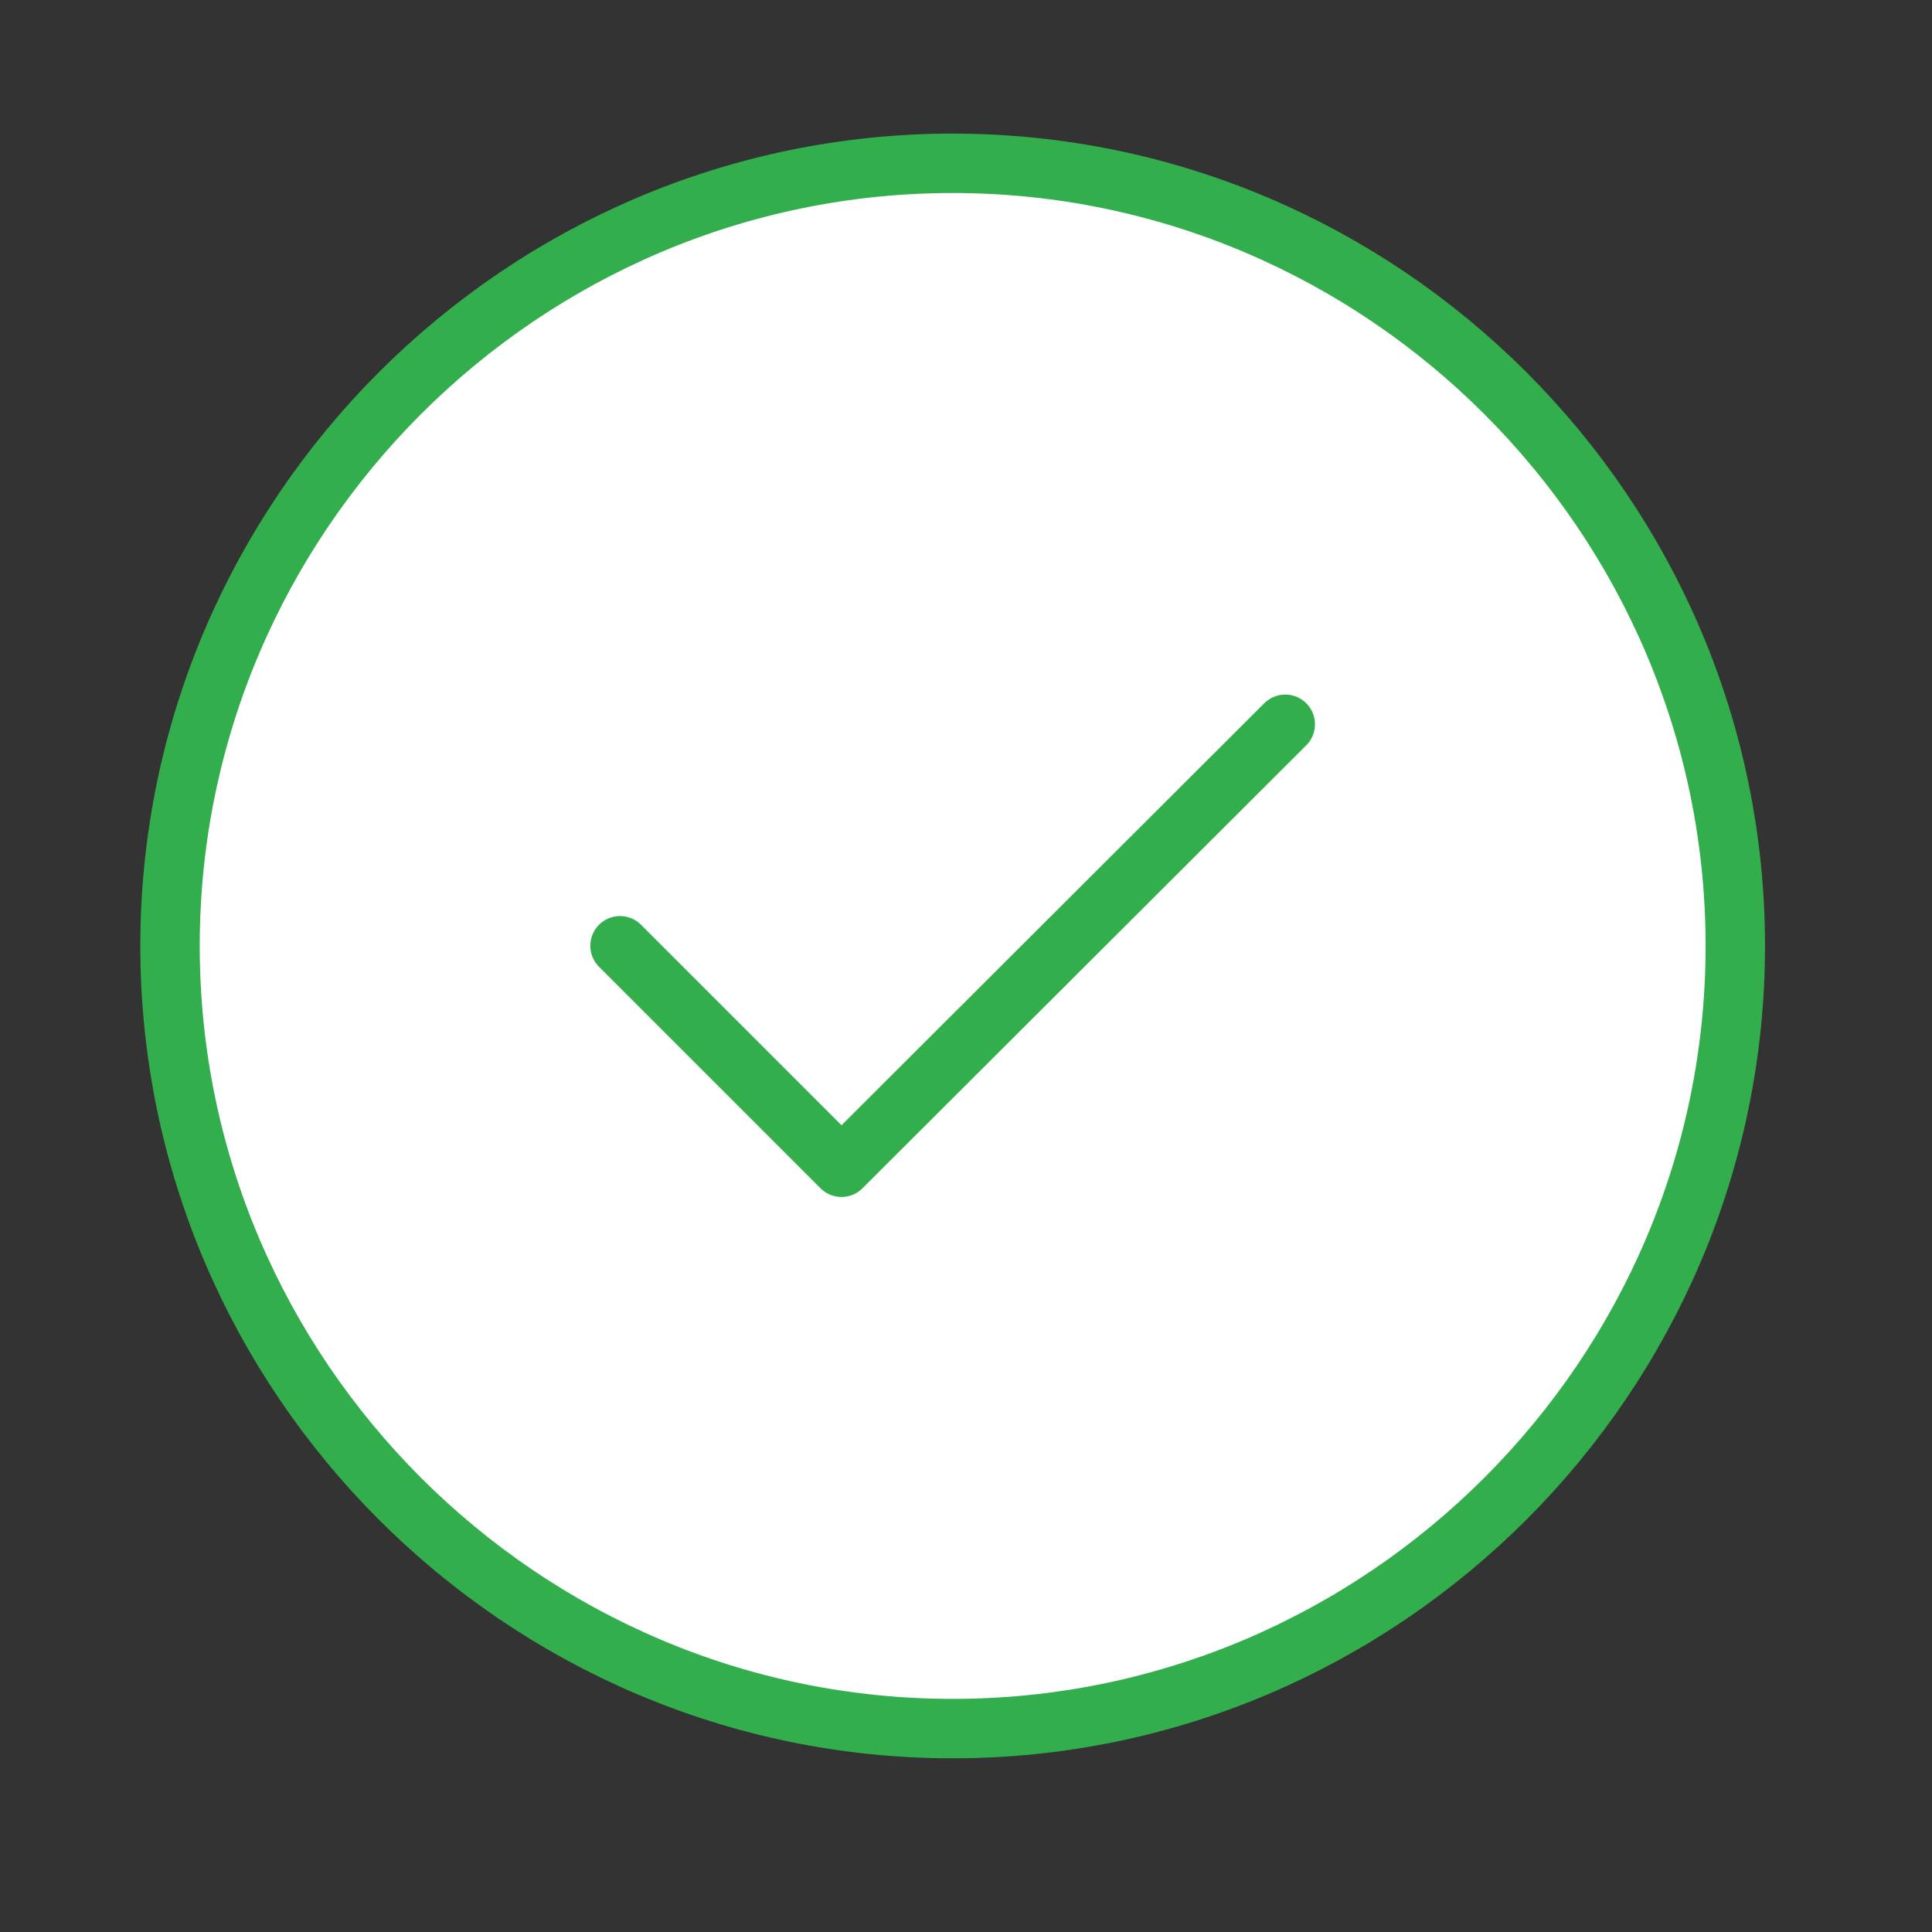 <svg width="36" height="36" viewBox="0 0 36 36" fill="none" xmlns="http://www.w3.org/2000/svg">
<rect x="0" y="0" width="36" height="36" fill="#333333" stroke="none"/>
<path d="M17.751 32.21C25.772 32.21 32.335 25.647 32.335 17.626C32.335 9.605 25.772 3.043 17.751 3.043C9.73 3.043 3.168 9.605 3.168 17.626C3.168 25.647 9.73 32.21 17.751 32.21Z" fill="white" stroke="#32AE4C" stroke-width="1.107" stroke-linecap="round" stroke-linejoin="round"/>
<path d="M11.553 17.623L15.68 21.75L23.949 13.496" fill="white"/>
<path d="M11.553 17.623L15.68 21.75L23.949 13.496" stroke="#32AE4C" stroke-width="1.107" stroke-linecap="round" stroke-linejoin="round"/>
</svg>
